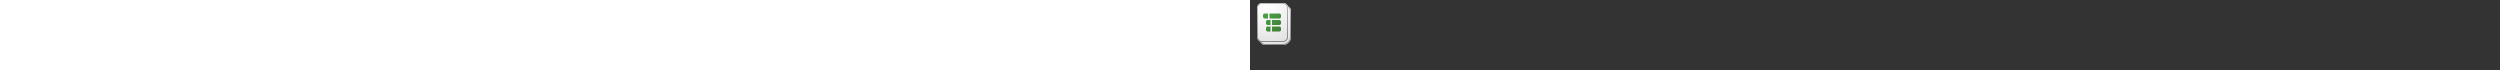 ﻿<?xml version="1.0" encoding="utf-8"?><svg xmlns="http://www.w3.org/2000/svg" width="100%" height="70" fill="currentColor" preserveAspectRatio="xMidYMid meet"><rect width="100%" height="100%" fill="#333333" stroke="none"/><path fill="url(#icon-f22c83948555032a__icon-276b7f501abd0abb__a)" d="M10 11a5 5 0 0 1 5-5h21a5 5 0 0 1 5 5v26a8 8 0 0 1-8 8H15a5 5 0 0 1-5-5V11Z" /><path fill="url(#icon-531efe008ec26bcc__icon-e15e8c697ee28c11__b)" fill-opacity=".2" d="M10 11a5 5 0 0 1 5-5h21a5 5 0 0 1 5 5v26a8 8 0 0 1-8 8H15a5 5 0 0 1-5-5V11Z" /><path fill="url(#icon-08709df080b410e3__icon-5db33c7ed991e020__c)" fill-rule="evenodd" d="M36 7H15a4 4 0 0 0-4 4v29a4 4 0 0 0 4 4h18a7 7 0 0 0 7-7V11a4 4 0 0 0-4-4ZM15 6a5 5 0 0 0-5 5v29a5 5 0 0 0 5 5h18a8 8 0 0 0 8-8V11a5 5 0 0 0-5-5H15Z" clip-rule="evenodd" /><path fill="url(#icon-ca170e879f0539e9__icon-45273b30b27de992__d)" d="M7.25 8a5 5 0 0 1 5-5h21a5 5 0 0 1 5 5v29a5 5 0 0 1-5 5h-21a5 5 0 0 1-5-5V8Z" /><path fill="url(#icon-a438b203e4285457__icon-9ff3ddedc7e3ef21__e)" fill-opacity=".2" d="M7.25 8a5 5 0 0 1 5-5h21a5 5 0 0 1 5 5v29a5 5 0 0 1-5 5h-21a5 5 0 0 1-5-5V8Z" /><path fill="url(#icon-6909d0fb5ec068be__icon-22bf37e0b3f3e57e__f)" fill-rule="evenodd" d="M33 4H12a4 4 0 0 0-4 4v29a4 4 0 0 0 4 4h21a4 4 0 0 0 4-4V8a4 4 0 0 0-4-4ZM12 3a5 5 0 0 0-5 5v29a5 5 0 0 0 5 5h21a5 5 0 0 0 5-5V8a5 5 0 0 0-5-5H12Z" clip-rule="evenodd" /><path fill="url(#icon-b47f6a72e01408a3__icon-19c621587eb8f748__g)" d="M14.75 13.5H18v5h-3.25A1.75 1.75 0 0 1 13 16.75v-1.5c0-.966.784-1.75 1.75-1.75Z" /><path fill="url(#icon-e2b3933ad9c306e9__icon-f8b8e2746fdf5bb5__h)" d="M29.25 18.5H19.5v-5h9.75c.966 0 1.75.784 1.75 1.75v1.5a1.75 1.75 0 0 1-1.75 1.75Z" /><path fill="url(#icon-38f7e6f872c59308__icon-a4a5a462e459027e__i)" d="M17.75 20h2.75v5h-2.75A1.75 1.75 0 0 1 16 23.25v-1.5c0-.966.784-1.75 1.75-1.75Z" /><path fill="url(#icon-8e013f288a7fd2ad__icon-290d73ba144e1308__j)" d="M17.75 26.5h2.75v5h-2.75A1.75 1.75 0 0 1 16 29.75v-1.5c0-.966.784-1.75 1.75-1.75Z" /><path fill="url(#icon-9aea897e2e75f6ff__icon-f38e5dd6bd64420a__k)" d="M22 31.5v-5h7.25c.966 0 1.75.784 1.75 1.75v1.5a1.75 1.75 0 0 1-1.75 1.75H22Z" /><path fill="url(#icon-4a5b9d8a96fdc596__icon-cb2f7f0756466e9f__l)" d="M22 20v5h7.25A1.75 1.75 0 0 0 31 23.25v-1.5A1.75 1.75 0 0 0 29.25 20H22Z" /><defs><linearGradient id="icon-f22c83948555032a__icon-276b7f501abd0abb__a" x1="18.611" x2="24.762" y1="6" y2="45.116" gradientUnits="userSpaceOnUse"><stop stop-color="#fff" /><stop offset="1" stop-color="#EBEBEB" /></linearGradient><linearGradient id="icon-08709df080b410e3__icon-5db33c7ed991e020__c" x1="20.01" x2="26.55" y1="6" y2="44.986" gradientUnits="userSpaceOnUse"><stop stop-color="#BBB" /><stop offset="1" stop-color="#888" /></linearGradient><linearGradient id="icon-ca170e879f0539e9__icon-45273b30b27de992__d" x1="15.861" x2="22.012" y1="3" y2="42.116" gradientUnits="userSpaceOnUse"><stop stop-color="#fff" /><stop offset="1" stop-color="#EBEBEB" /></linearGradient><linearGradient id="icon-6909d0fb5ec068be__icon-22bf37e0b3f3e57e__f" x1="17.01" x2="23.55" y1="3" y2="41.986" gradientUnits="userSpaceOnUse"><stop stop-color="#BBB" /><stop offset="1" stop-color="#888" /></linearGradient><linearGradient id="icon-b47f6a72e01408a3__icon-19c621587eb8f748__g" x1="13" x2="31" y1="13.5" y2="31.5" gradientUnits="userSpaceOnUse"><stop stop-color="#4BA446" /><stop offset="1" stop-color="#3F7D35" /></linearGradient><linearGradient id="icon-e2b3933ad9c306e9__icon-f8b8e2746fdf5bb5__h" x1="13" x2="31" y1="13.5" y2="31.5" gradientUnits="userSpaceOnUse"><stop stop-color="#4BA446" /><stop offset="1" stop-color="#3F7D35" /></linearGradient><linearGradient id="icon-38f7e6f872c59308__icon-a4a5a462e459027e__i" x1="13" x2="31" y1="13.5" y2="31.5" gradientUnits="userSpaceOnUse"><stop stop-color="#4BA446" /><stop offset="1" stop-color="#3F7D35" /></linearGradient><linearGradient id="icon-8e013f288a7fd2ad__icon-290d73ba144e1308__j" x1="13" x2="31" y1="13.5" y2="31.5" gradientUnits="userSpaceOnUse"><stop stop-color="#4BA446" /><stop offset="1" stop-color="#3F7D35" /></linearGradient><linearGradient id="icon-9aea897e2e75f6ff__icon-f38e5dd6bd64420a__k" x1="13" x2="31" y1="13.5" y2="31.5" gradientUnits="userSpaceOnUse"><stop stop-color="#4BA446" /><stop offset="1" stop-color="#3F7D35" /></linearGradient><linearGradient id="icon-4a5b9d8a96fdc596__icon-cb2f7f0756466e9f__l" x1="13" x2="31" y1="13.5" y2="31.5" gradientUnits="userSpaceOnUse"><stop stop-color="#4BA446" /><stop offset="1" stop-color="#3F7D35" /></linearGradient><radialGradient id="icon-531efe008ec26bcc__icon-e15e8c697ee28c11__b" cx="0" cy="0" r="1" gradientTransform="rotate(62.08 -3.472 24.614) scale(34.942 27.106)" gradientUnits="userSpaceOnUse"><stop offset=".177" stop-color="#fff" /><stop offset="1" stop-color="#B8B8B8" /></radialGradient><radialGradient id="icon-a438b203e4285457__icon-9ff3ddedc7e3ef21__e" cx="0" cy="0" r="1" gradientTransform="rotate(62.08 -2.354 20.829) scale(34.942 27.106)" gradientUnits="userSpaceOnUse"><stop offset=".177" stop-color="#fff" /><stop offset="1" stop-color="#B8B8B8" /></radialGradient></defs></svg>